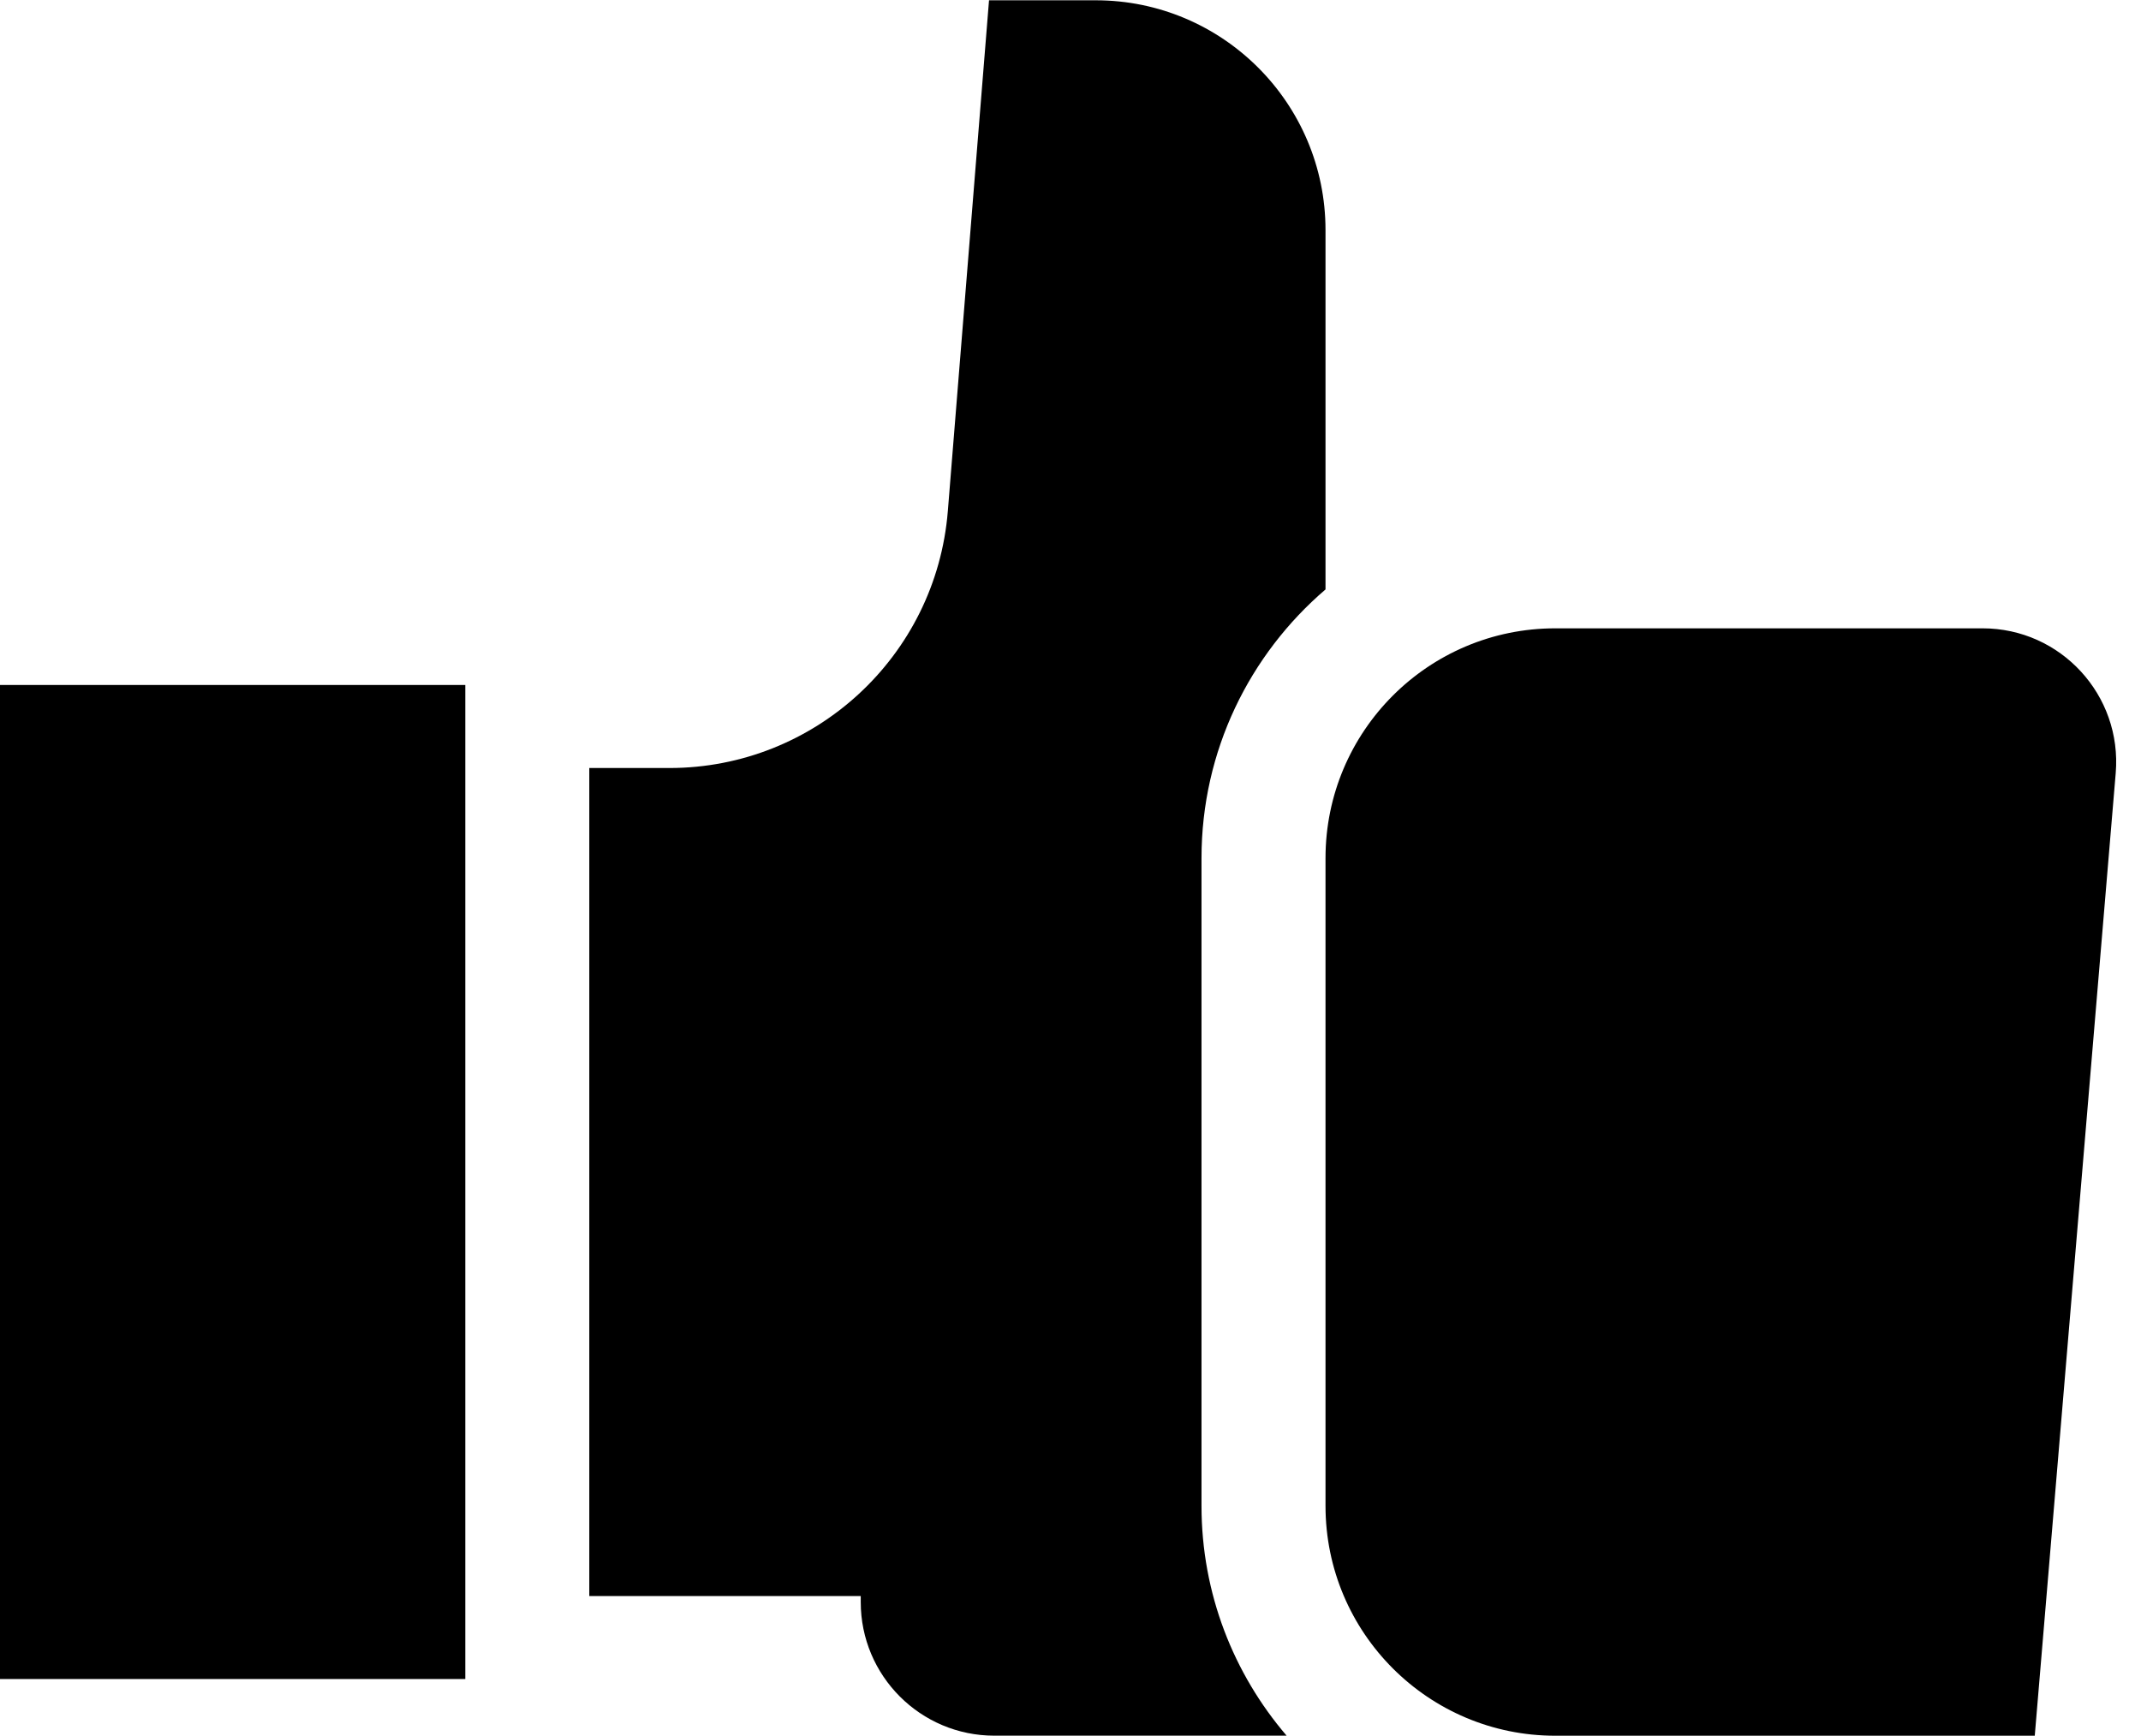 <svg width="37" height="30" viewBox="0 0 37 30" class="why__ico3" xmlns="http://www.w3.org/2000/svg">
<path d="M34.262 10.858H26.878C24.685 10.858 22.907 12.636 22.907 14.83V26.023C22.907 28.216 24.685 29.995 26.878 29.995H35.164L36.563 13.361C36.676 12.014 35.614 10.858 34.262 10.858Z" />
<path d="M18.935 0.005H17.092L16.38 8.833C16.177 11.34 14.083 13.272 11.568 13.272H10.184V27.581H14.875C14.875 27.615 14.875 27.649 14.875 27.683C14.874 28.959 15.908 29.994 17.184 29.994H22.235C21.319 28.925 20.764 27.538 20.764 26.023V14.83C20.764 12.973 21.596 11.309 22.907 10.186V3.977C22.907 1.784 21.128 0.005 18.935 0.005V0.005Z" />
<path d="M0 11.837H8.041V29.015H0V11.837Z" />
</svg>
